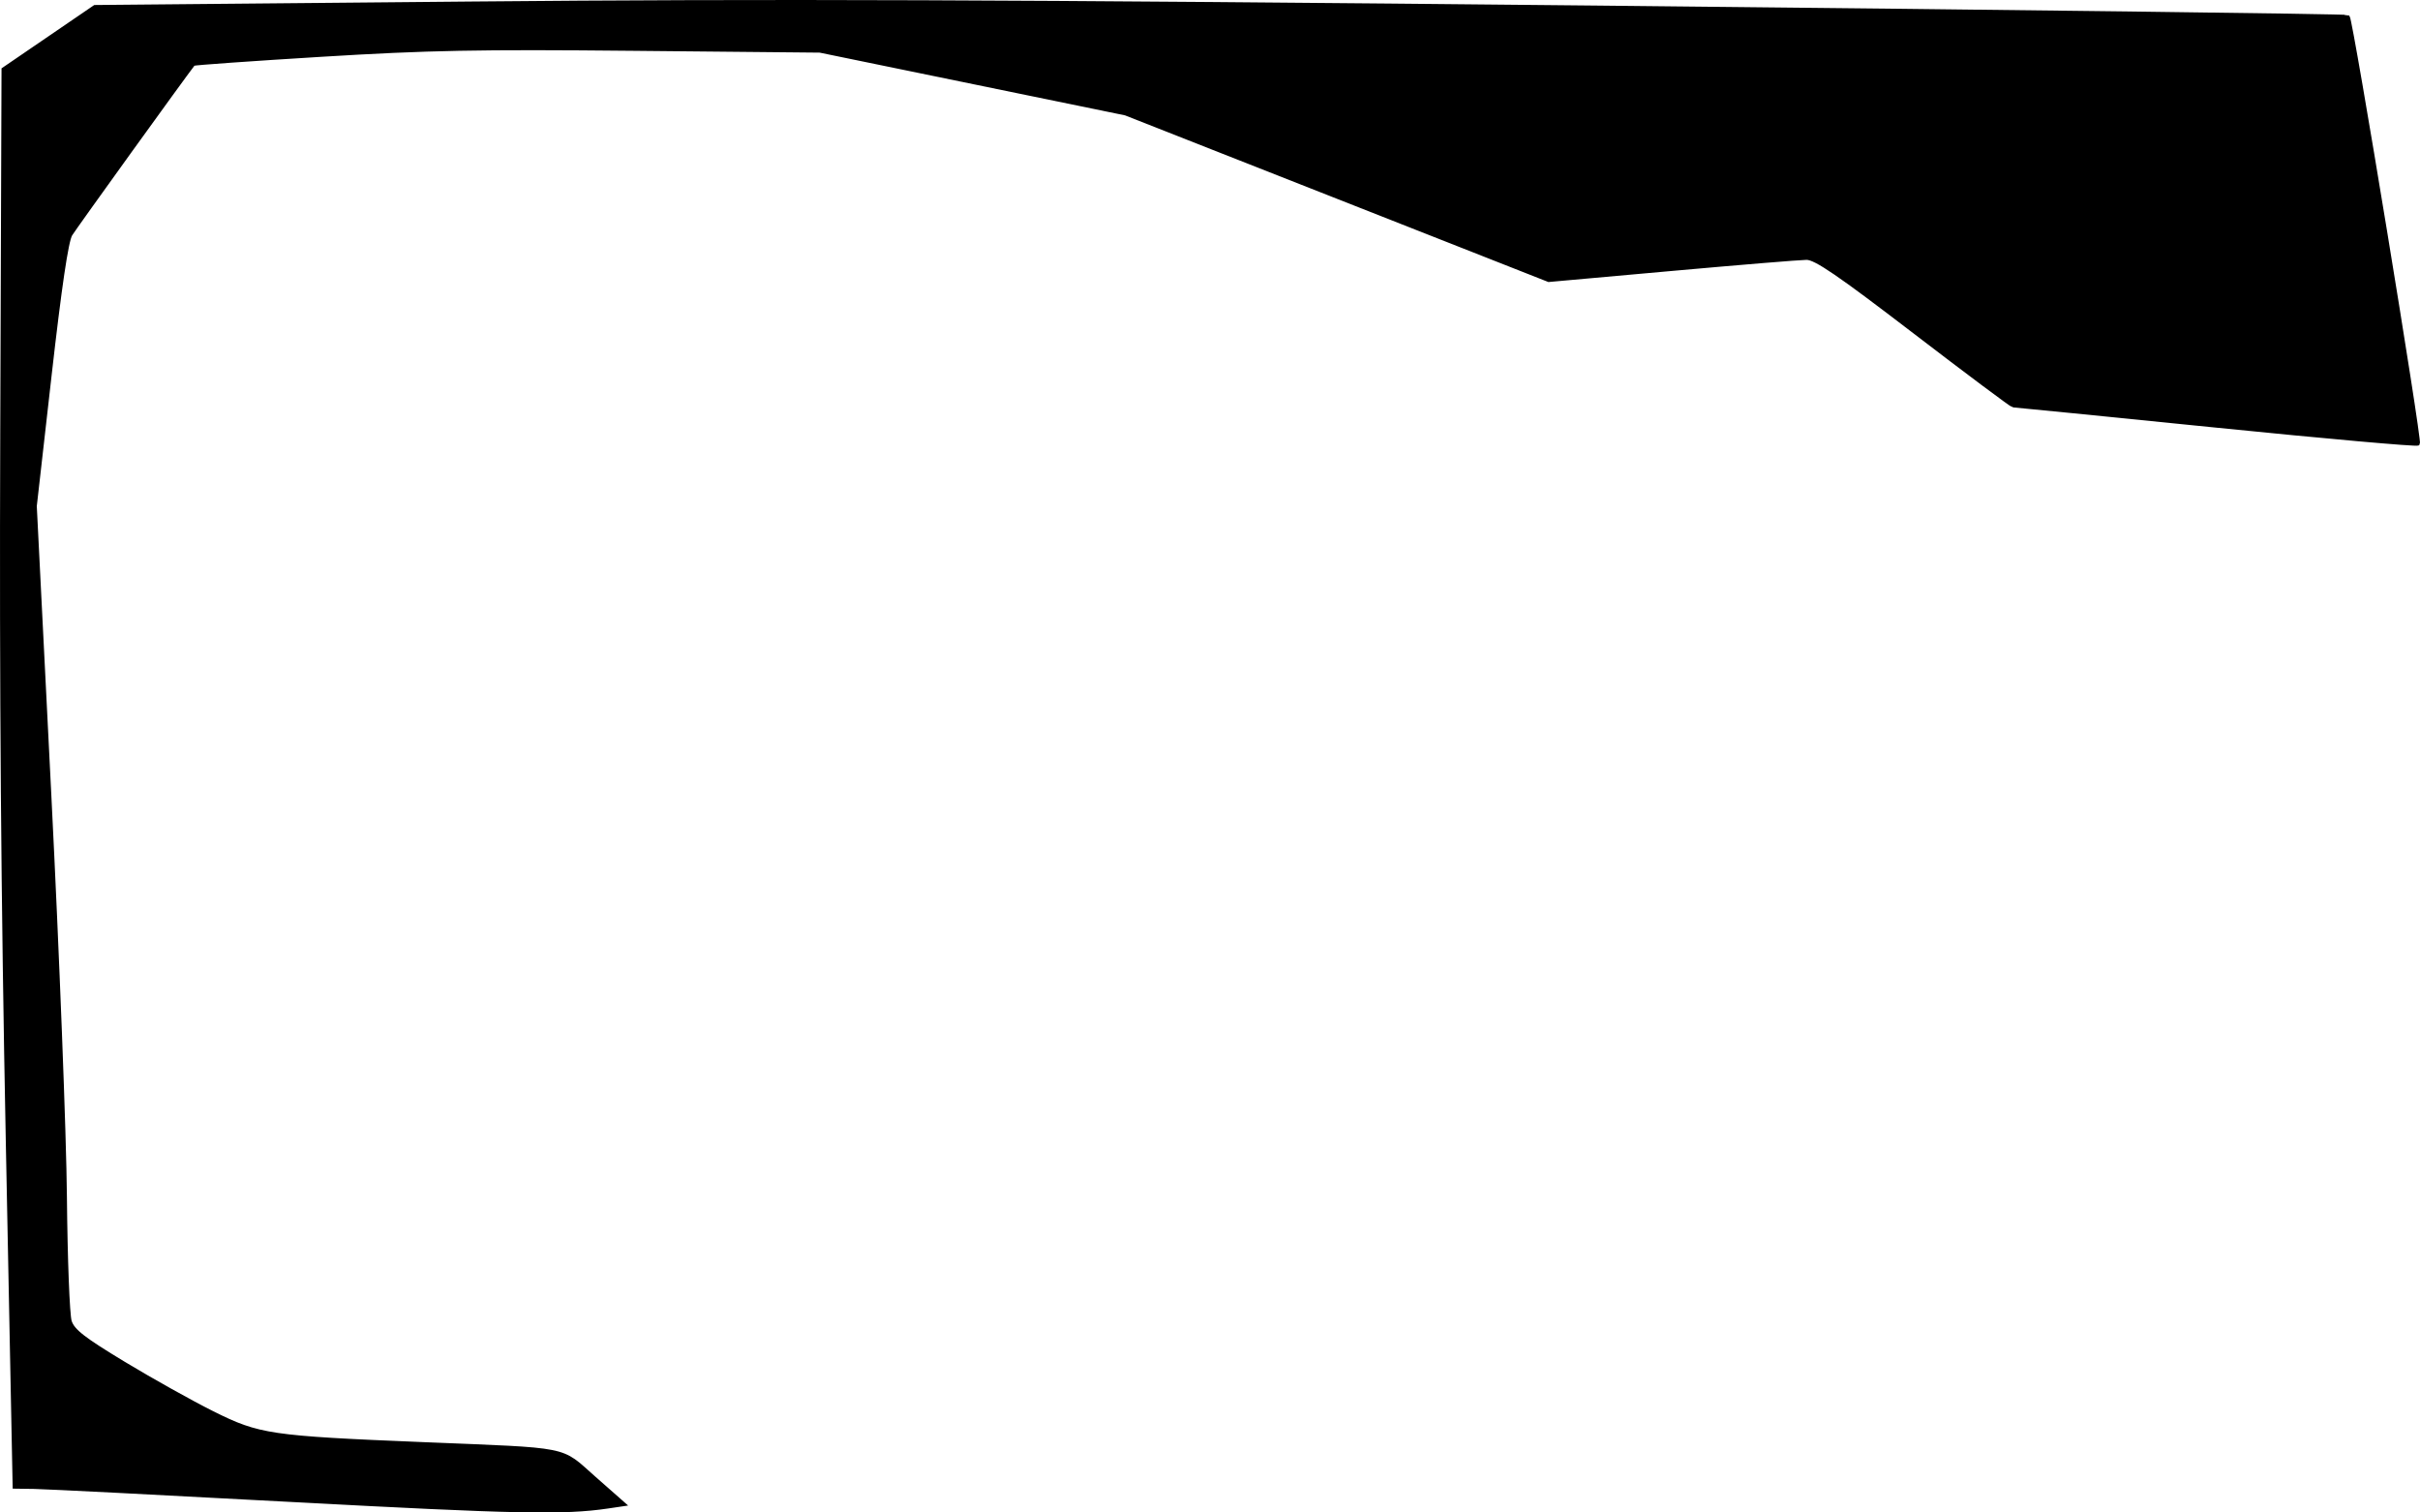 <?xml version="1.0" encoding="UTF-8" standalone="no"?>
<!-- Created with Inkscape (http://www.inkscape.org/) -->

<svg
   xmlns:dc="http://purl.org/dc/elements/1.1/"
   xmlns:cc="http://creativecommons.org/ns#"
   xmlns:rdf="http://www.w3.org/1999/02/22-rdf-syntax-ns#"
   xmlns:svg="http://www.w3.org/2000/svg"
   xmlns="http://www.w3.org/2000/svg"
   xmlns:sodipodi="http://sodipodi.sourceforge.net/DTD/sodipodi-0.dtd"
   xmlns:inkscape="http://www.inkscape.org/namespaces/inkscape"
   version="1.1"
   id="svg3713"
   width="640"
   height="400"
   viewBox="0 0 640 400"
   sodipodi:docname="terrain-01.svg"
   inkscape:version="0.92.3 (2405546, 2018-03-11)"
   inkscape:export-filename="X:\PyCharm\Projekte\Balloon\data\terrain-01.png"
   inkscape:export-xdpi="96"
   inkscape:export-ydpi="96">
  <defs
     id="defs3717" />
  <sodipodi:namedview
     pagecolor="#ffffff"
     bordercolor="#666666"
     borderopacity="1"
     objecttolerance="10"
     gridtolerance="10"
     guidetolerance="10"
     inkscape:pageopacity="0"
     inkscape:pageshadow="2"
     inkscape:window-width="1600"
     inkscape:window-height="877"
     id="namedview3715"
     showgrid="false"
     inkscape:zoom="1.23"
     inkscape:cx="213.33333"
     inkscape:cy="133.33333"
     inkscape:window-x="-8"
     inkscape:window-y="-8"
     inkscape:window-maximized="1"
     inkscape:current-layer="svg3713" />
  <path
     style="fill:#000000;stroke:#000000;stroke-width:1.026;stroke-miterlimit:4;stroke-dasharray:none;stroke-opacity:1"
     d="m 77.661,396.737 c -34.893,-1.874 -65.774,-3.439 -68.623,-3.478 l -5.18,-0.071 -1.811,-91.284 C 0.77,237.528 0.336,182.281 0.576,114.485 L 0.916,18.35 13.001,10.094 25.086,1.838 124.537,0.916 C 203.687,0.182 264.453,0.401 422.212,1.987 531.235,3.084 620.654,4.202 620.923,4.471 621.782,5.335 640.088,116.709 639.472,117.328 c -0.326,0.328 -24.412,-1.815 -53.524,-4.762 -29.112,-2.947 -53.207,-5.349 -53.544,-5.337 -0.337,0.012 -12.079,-8.765 -26.093,-19.503 -20.049,-15.362 -26.136,-19.522 -28.551,-19.515 -1.688,0.005 -17.721,1.324 -35.629,2.932 L 409.572,74.065 353.618,52.038 297.664,30.012 257.245,21.709 216.826,13.406 167.709,12.929 C 126.473,12.528 113.201,12.782 84.995,14.508 66.517,15.639 51.277,16.719 51.129,16.908 48.639,20.078 19.762,60.145 18.636,61.994 17.582,63.725 15.786,75.889 13.142,99.207 L 9.215,133.848 13.063,210.29 c 2.117,42.043 3.972,89.865 4.122,106.27 0.151,16.405 0.722,31.217 1.27,32.914 0.803,2.488 3.56,4.636 14.24,11.092 7.284,4.404 17.849,10.307 23.477,13.117 12.263,6.125 15.239,6.564 55.675,8.22 39.66,1.624 36.074,0.91 45.272,9.014 l 7.829,6.898 -4.248,0.628 c -11.544,1.706 -24.436,1.441 -83.039,-1.707 z"
     id="path3725"
     inkscape:connector-curvature="0" />
</svg>
